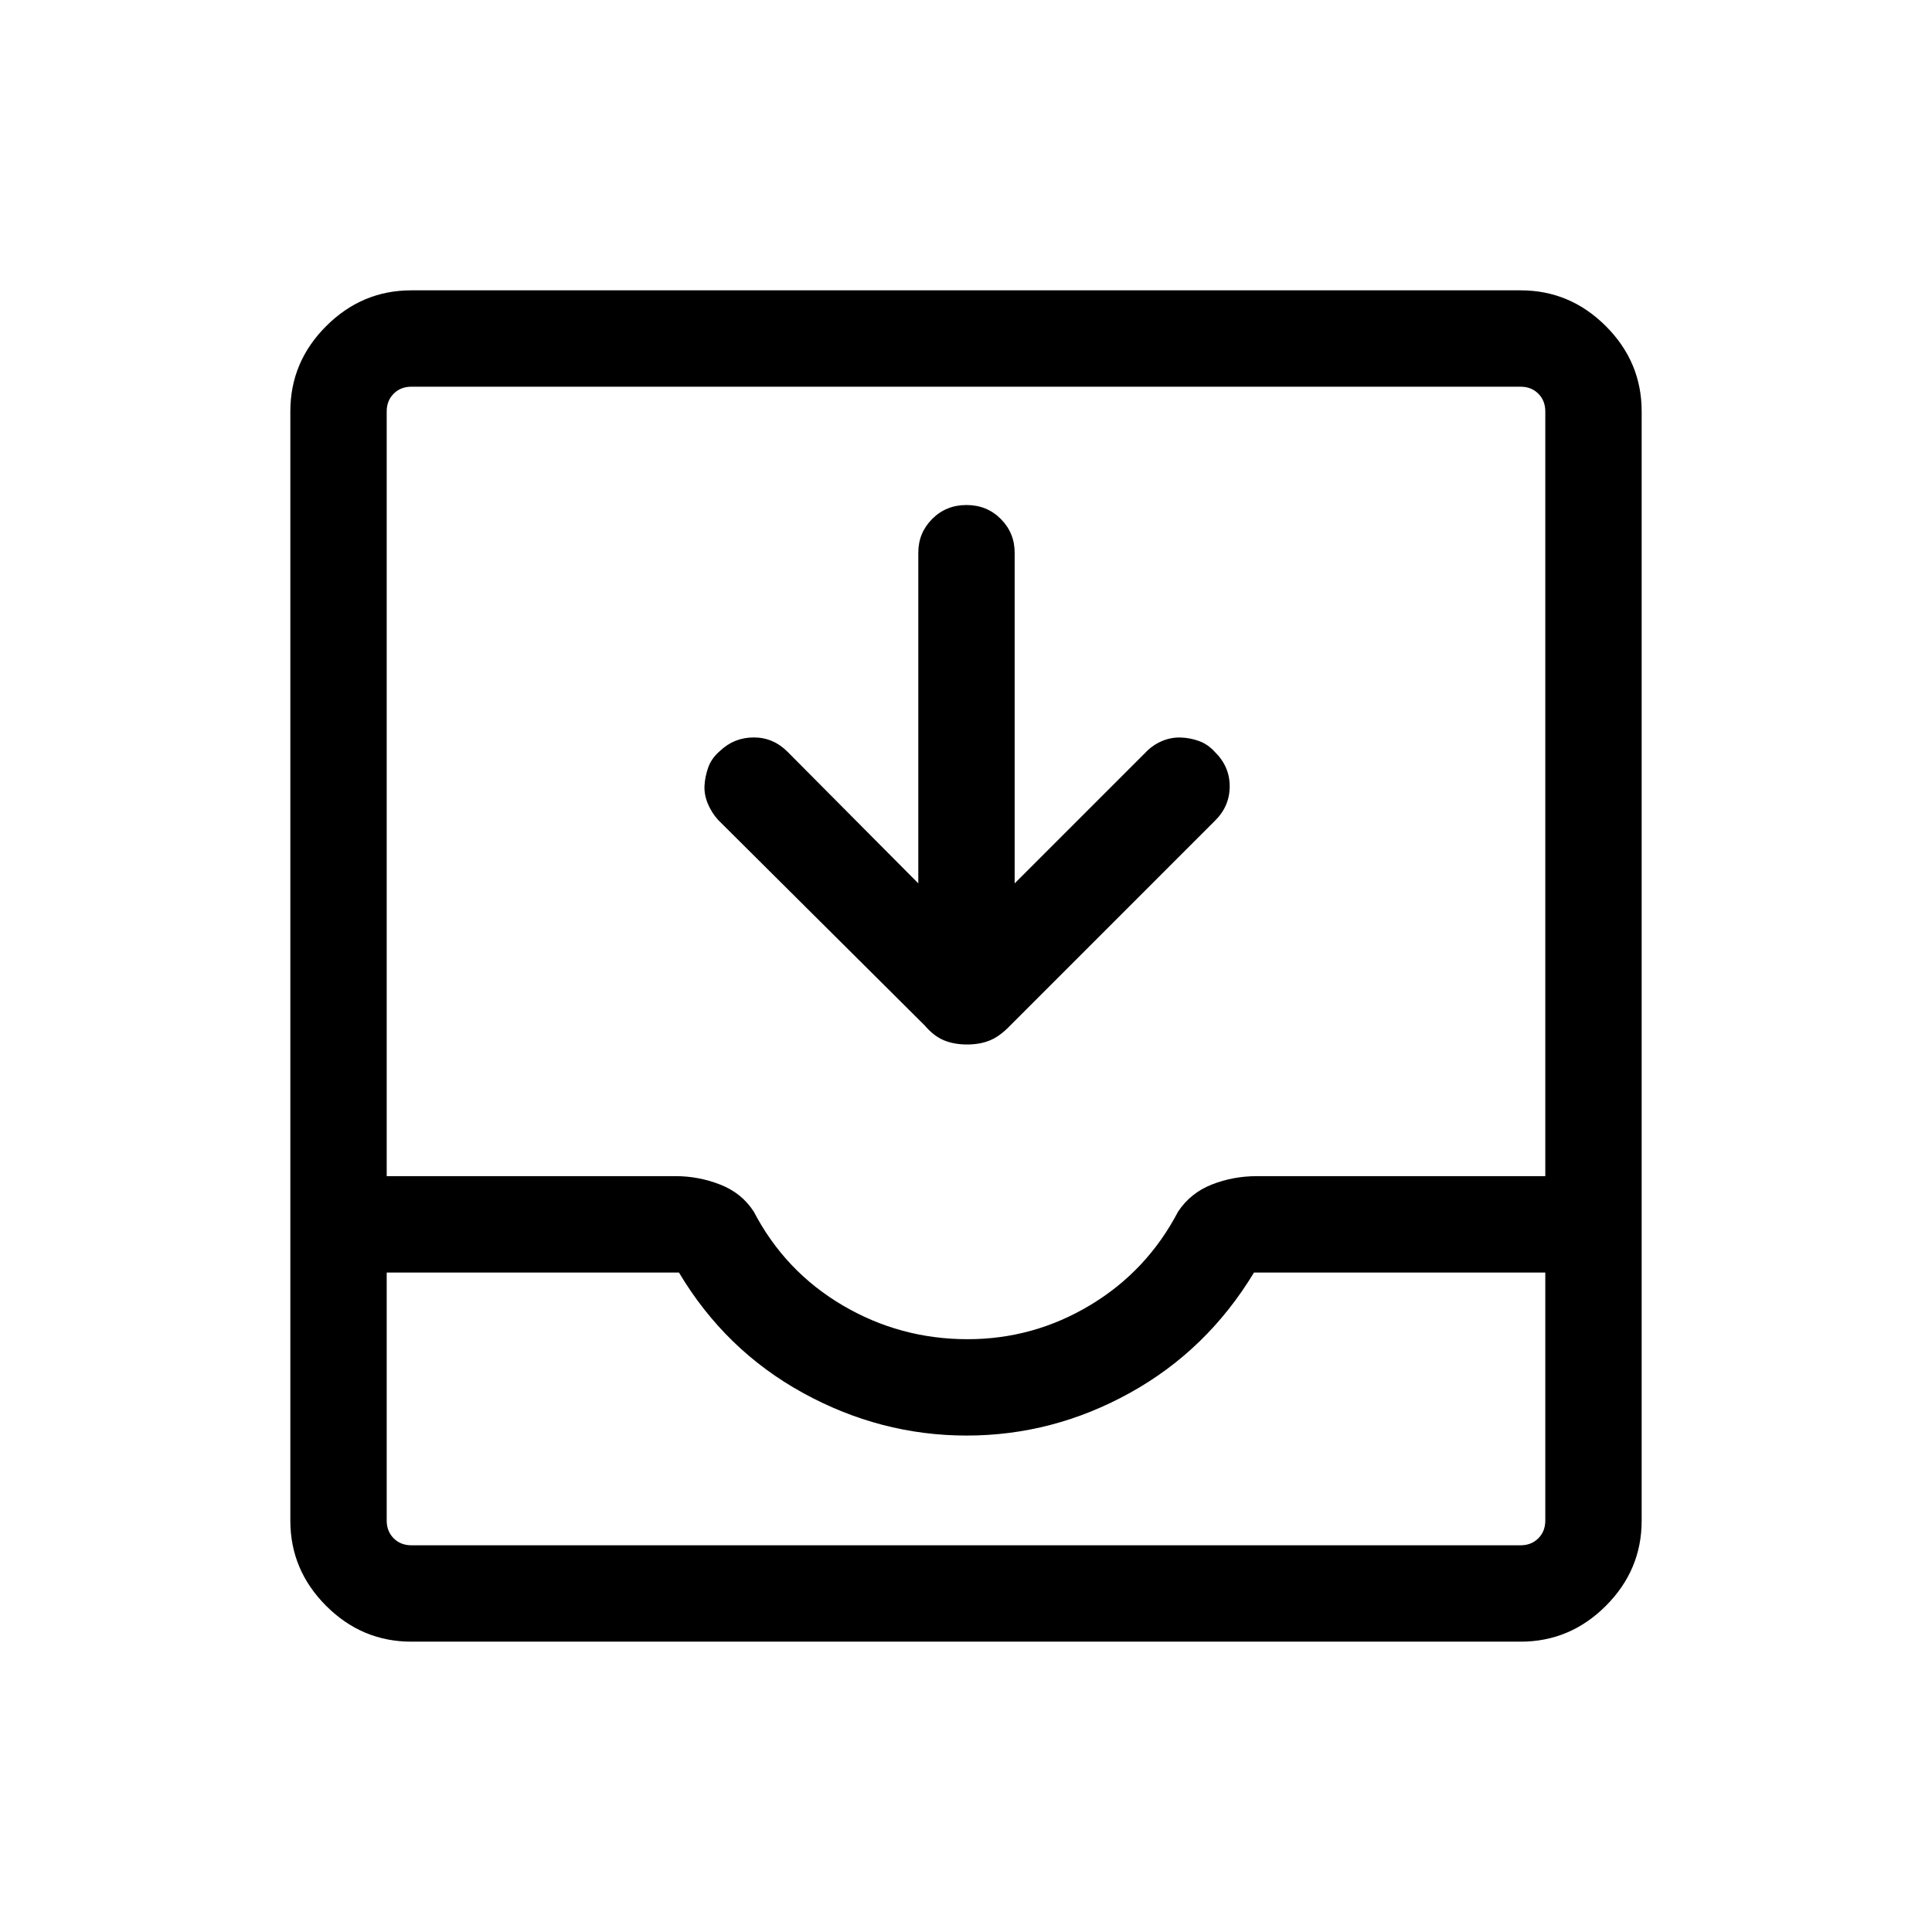 <svg xmlns="http://www.w3.org/2000/svg" height="40" viewBox="0 -960 960 960" width="40"><path d="M456.3-521.06v-164.32q0-9.82 6.89-16.75 6.9-6.93 17.05-6.93 10.16 0 17.05 6.93 6.89 6.93 6.89 16.75v164.32l65.55-65.55q3.4-3.4 7.79-5.22 4.39-1.82 9.03-1.71 4.64.12 9.12 1.71 4.47 1.6 7.87 5.34 7.54 7.32 7.49 17.32-.06 9.99-7.49 17.16l-101.59 101.6q-4.98 5.23-9.94 7.32-4.97 2.09-11.47 2.09-6.5 0-11.53-2.09-5.04-2.09-9.48-7.32L356.82-552.59q-3.22-3.56-5.09-8.03-1.87-4.48-1.67-8.9.21-4.43 1.84-9.11 1.64-4.69 6-8.36 6.96-6.56 16.62-6.58 9.66-.02 16.81 7.13l64.97 65.38ZM204.37-144.27q-24.51 0-42.31-17.79-17.79-17.8-17.79-42.31v-551.26q0-24.51 17.79-42.31 17.8-17.79 42.31-17.79h551.26q24.51 0 42.31 17.79 17.79 17.8 17.79 42.31v551.26q0 24.51-17.79 42.31-17.8 17.79-42.31 17.79H204.37Zm.09-47.88h551.08q5.38 0 8.84-3.47 3.47-3.46 3.47-8.84v-123.23H623.11q-23.35 38.6-61.65 59.8-38.3 21.21-81.13 21.21t-81.39-21.21q-38.55-21.2-61.58-59.8H192.15v123.23q0 5.38 3.47 8.84 3.46 3.47 8.84 3.47Zm276.32-102.41q32.78 0 60.98-16.95 28.19-16.94 43.62-46.44 6.17-9.29 16.75-13.46 10.59-4.17 22.41-4.17h143.31v-379.96q0-5.38-3.47-8.84-3.46-3.47-8.84-3.47H204.46q-5.38 0-8.84 3.47-3.47 3.46-3.47 8.84v379.96h143.63q11.31 0 22.03 4.17 10.73 4.17 16.73 13.46 15.51 29.69 44.11 46.54 28.6 16.85 62.13 16.85ZM204.46-192.15h-12.31 575.7-563.39Z"/></svg>